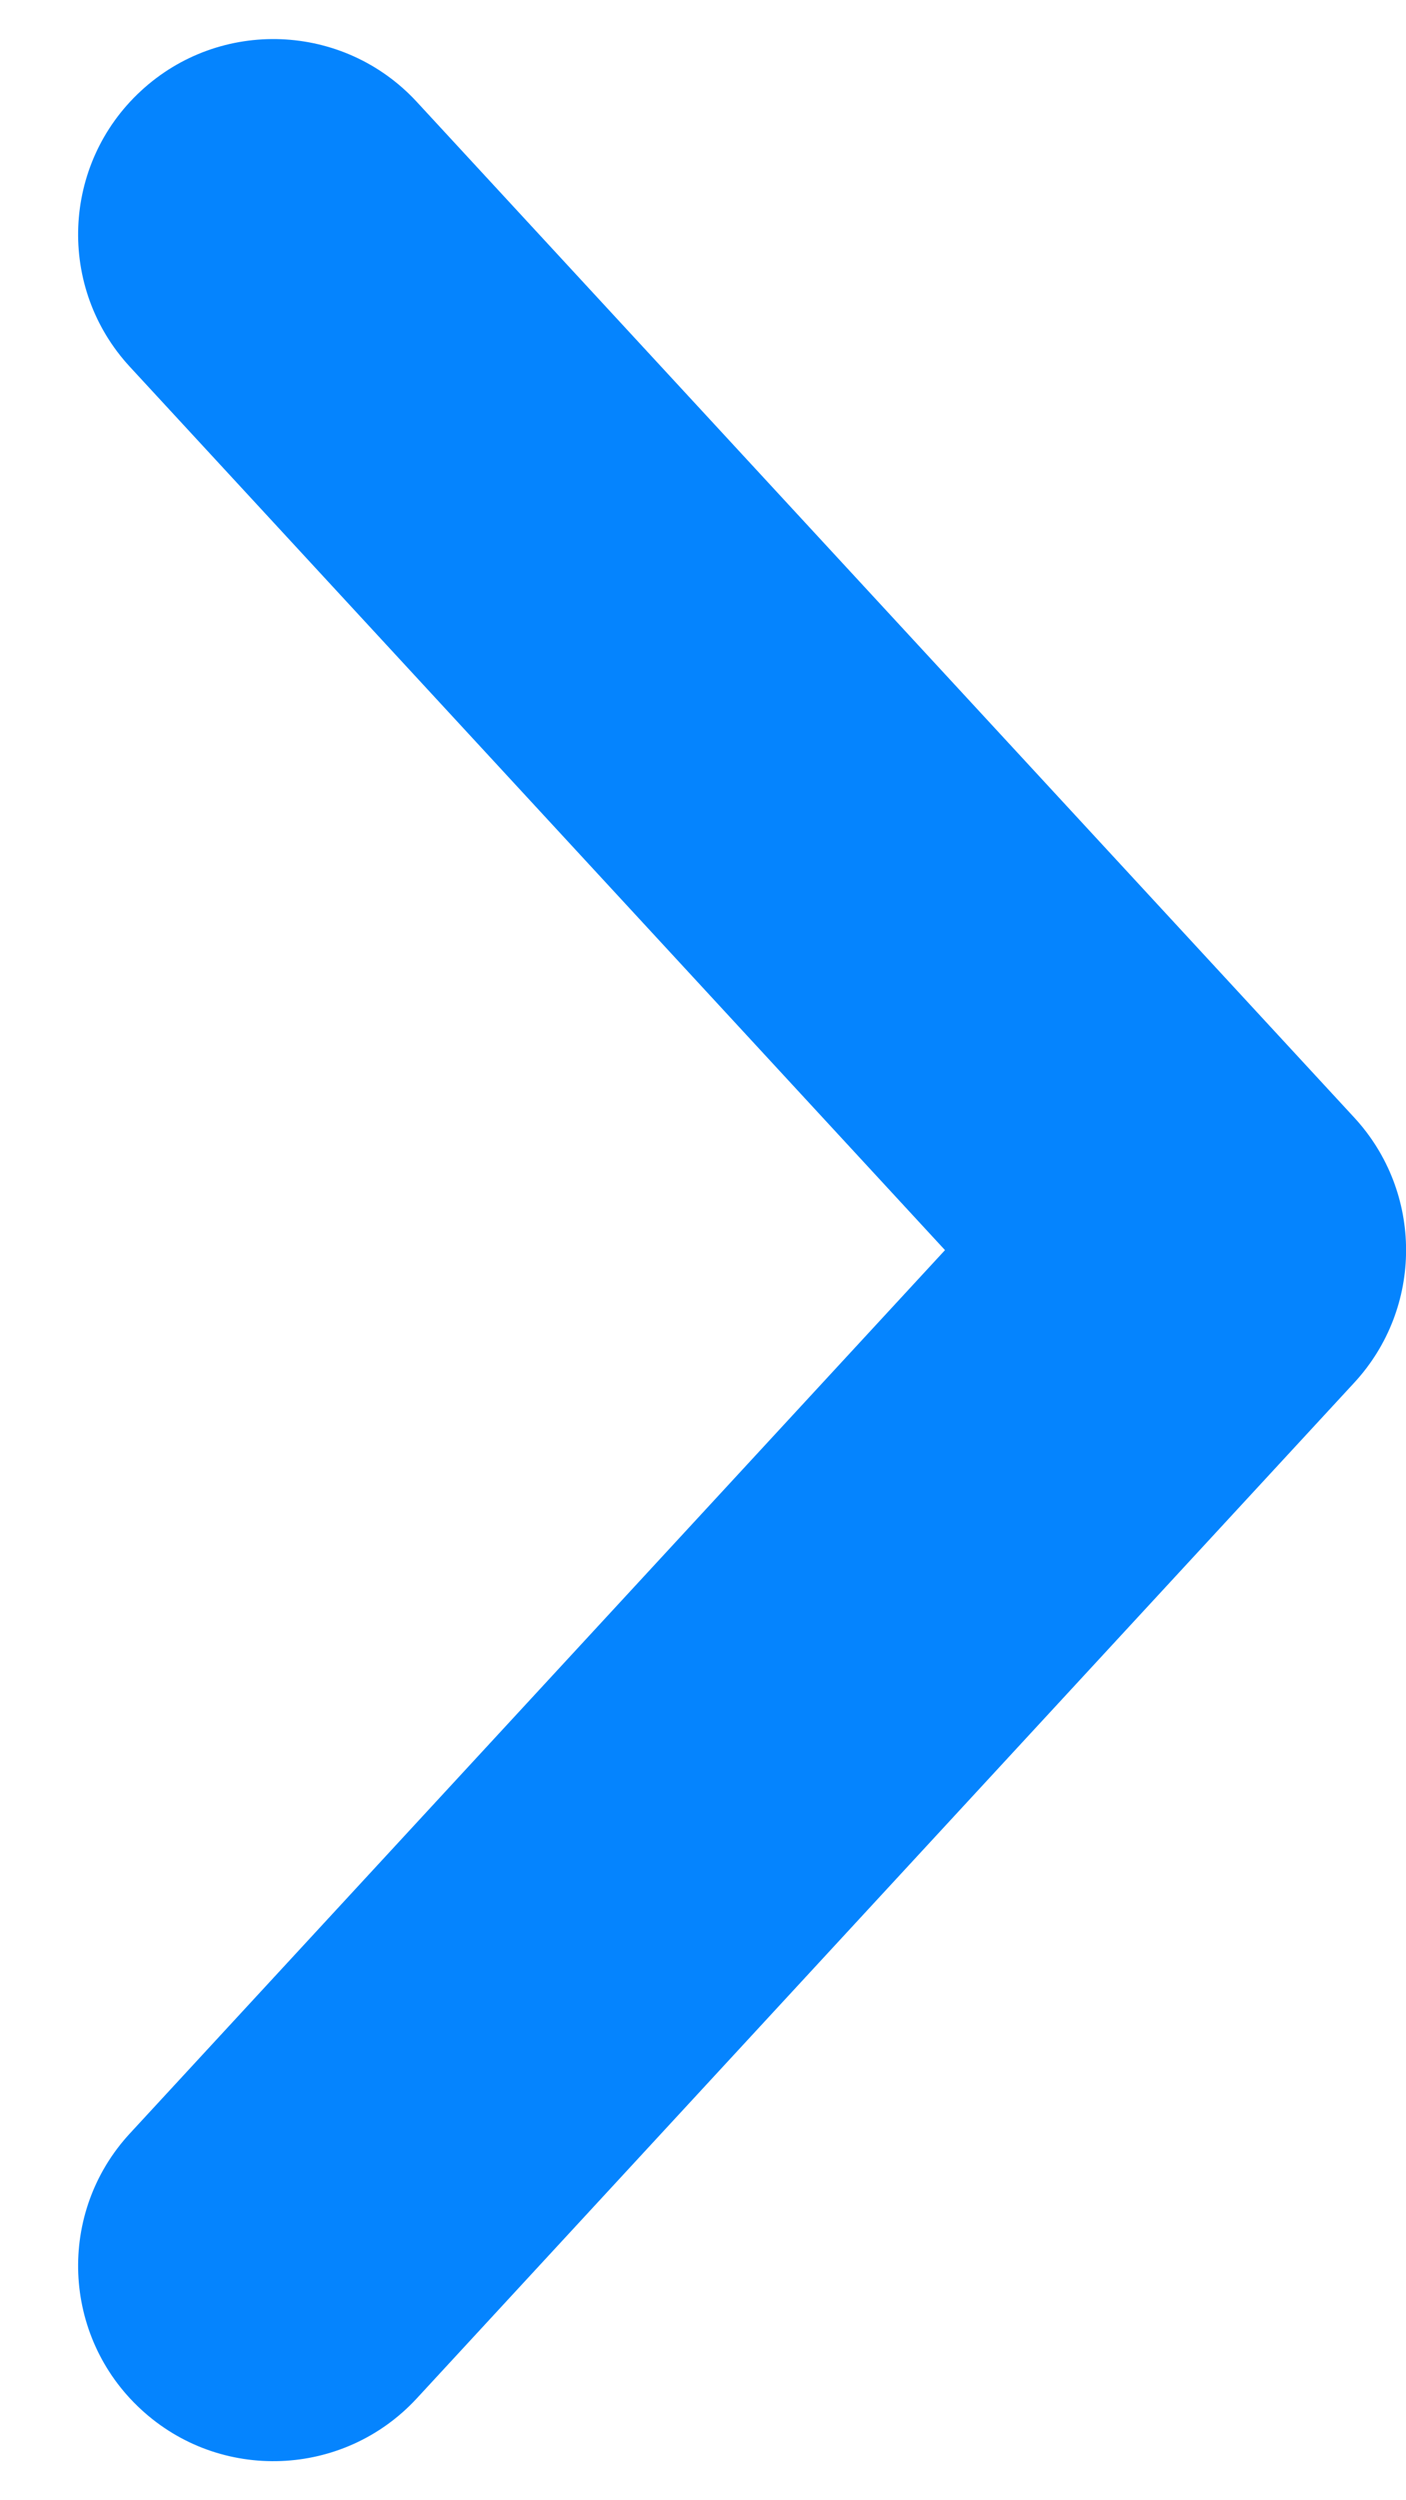 <svg width="9" height="16" viewBox="0 0 9 16" fill="none" xmlns="http://www.w3.org/2000/svg">
    <path d="M0.832 13.652C0.363 14.159 0.395 14.95 0.902 15.418C1.409 15.887 2.2 15.855 2.668 15.348L8.669 8.848C9.111 8.369 9.111 7.631 8.669 7.152L2.668 0.652C2.2 0.145 1.409 0.113 0.902 0.582C0.395 1.05 0.363 1.841 0.832 2.348L6.049 8L0.832 13.652Z" fill="#0584FE"/>
</svg>
